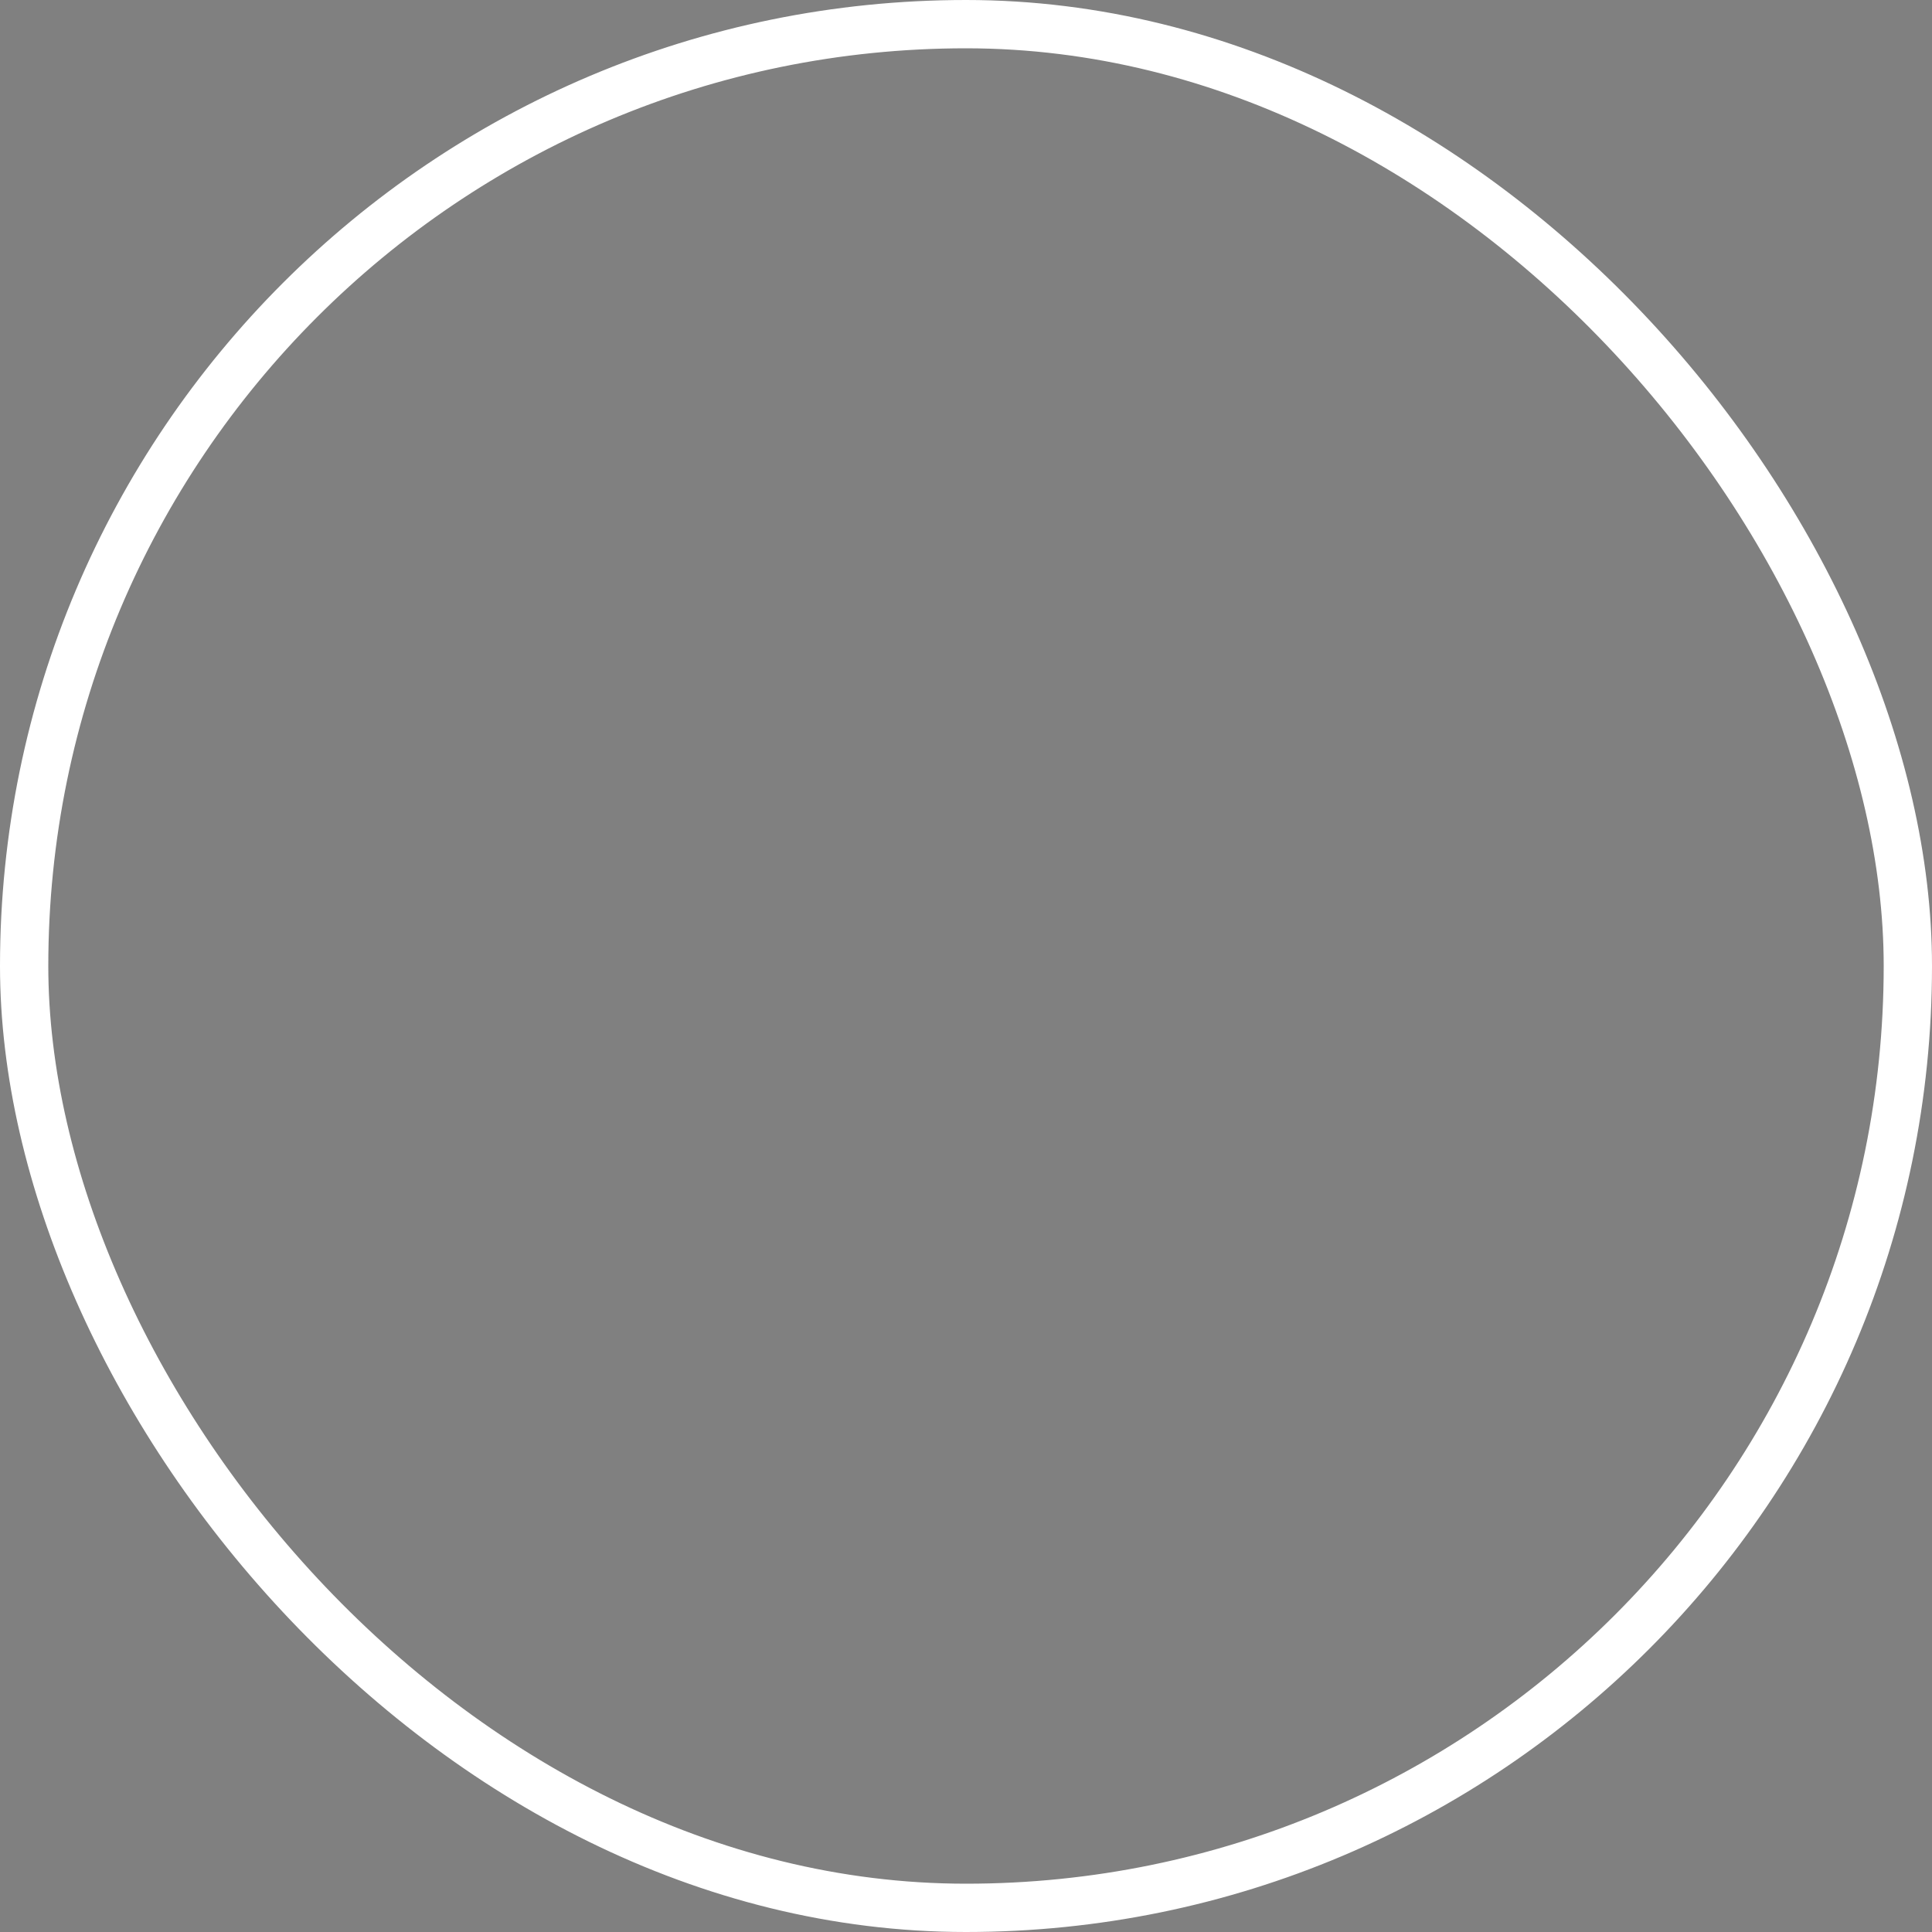 <?xml version="1.0" encoding="UTF-8"?>
<svg width="80px" height="80px" viewBox="0 0 80 80" version="1.1" xmlns="http://www.w3.org/2000/svg" xmlns:xlink="http://www.w3.org/1999/xlink">
    <rect x="0" y="0" width="80" height="80" fill="#808080" stroke="none"/>
    <!-- Generator: Sketch 63.1 (92452) - https://sketch.com -->
    <title>clement-rousseil</title>
    <desc>Created with Sketch.</desc>
    <defs>
        <rect id="path-1" x="0" y="0" width="80" height="80" rx="40"></rect>
    </defs>
    <g id="clement-rousseil" stroke="none" stroke-width="1" fill="none" fill-rule="evenodd">
        <mask id="mask-2" fill="white">
            <use xlink:href="#path-1"></use>
        </mask>
        <rect stroke="#FFFFFF" stroke-width="2" x="1" y="1" width="78" height="78" rx="39"></rect>
        <rect id="Rectangle-Copy" stroke="#000000" stroke-width="2" fill="#FFFFFF" mask="url(#mask-2)" transform="translate(6, 40) rotate(-270) translate(-6, -40) " x="1" y="35" width="10" height="10" rx="5"></rect>
        <rect id="Rectangle-Copy-2" stroke="#000000" stroke-width="2" fill="#FFFFFF" mask="url(#mask-2)" transform="translate(74, 40) rotate(-270) translate(-74, -40) " x="69" y="35" width="10" height="10" rx="5"></rect>
        <rect id="Rectangle-Copy-3" stroke="#000000" stroke-width="2" fill="#FFFFFF" mask="url(#mask-2)" transform="translate(40, 6) rotate(-270) translate(-40, -6) " x="35" y="1" width="10" height="10" rx="5"></rect>
        <rect id="Rectangle-Copy-4" stroke="#000000" stroke-width="2" fill="#FFFFFF" mask="url(#mask-2)" transform="translate(40, 74) rotate(-270) translate(-40, -74) " x="35" y="69" width="10" height="10" rx="5"></rect>
        <rect id="Rectangle" fill="#000000" mask="url(#mask-2)" transform="translate(40, 62) scale(1, -1) translate(-40, -62) " x="27" y="60" width="26" height="4" rx="2"></rect>
        <g id="Group" mask="url(#mask-2)">
            <g transform="translate(40, 35.5) rotate(-180) translate(-40, -35.5) translate(16, 20)">
                <ellipse id="center" fill="#000000" cx="37.5" cy="15.5" rx="10.5" ry="15.5"></ellipse>
                <ellipse id="left" fill="#000000" cx="10.5" cy="15.5" rx="10.5" ry="15.5"></ellipse>
                <ellipse id="center" fill="#FFFFFF" cx="38" cy="16" rx="5" ry="8"></ellipse>
                <ellipse id="left" fill="#FFFFFF" cx="10" cy="16" rx="5" ry="8"></ellipse>
            </g>
        </g>
        <circle id="Oval" mask="url(#mask-2)" cx="40" cy="40" r="40"></circle>
    </g>
</svg>